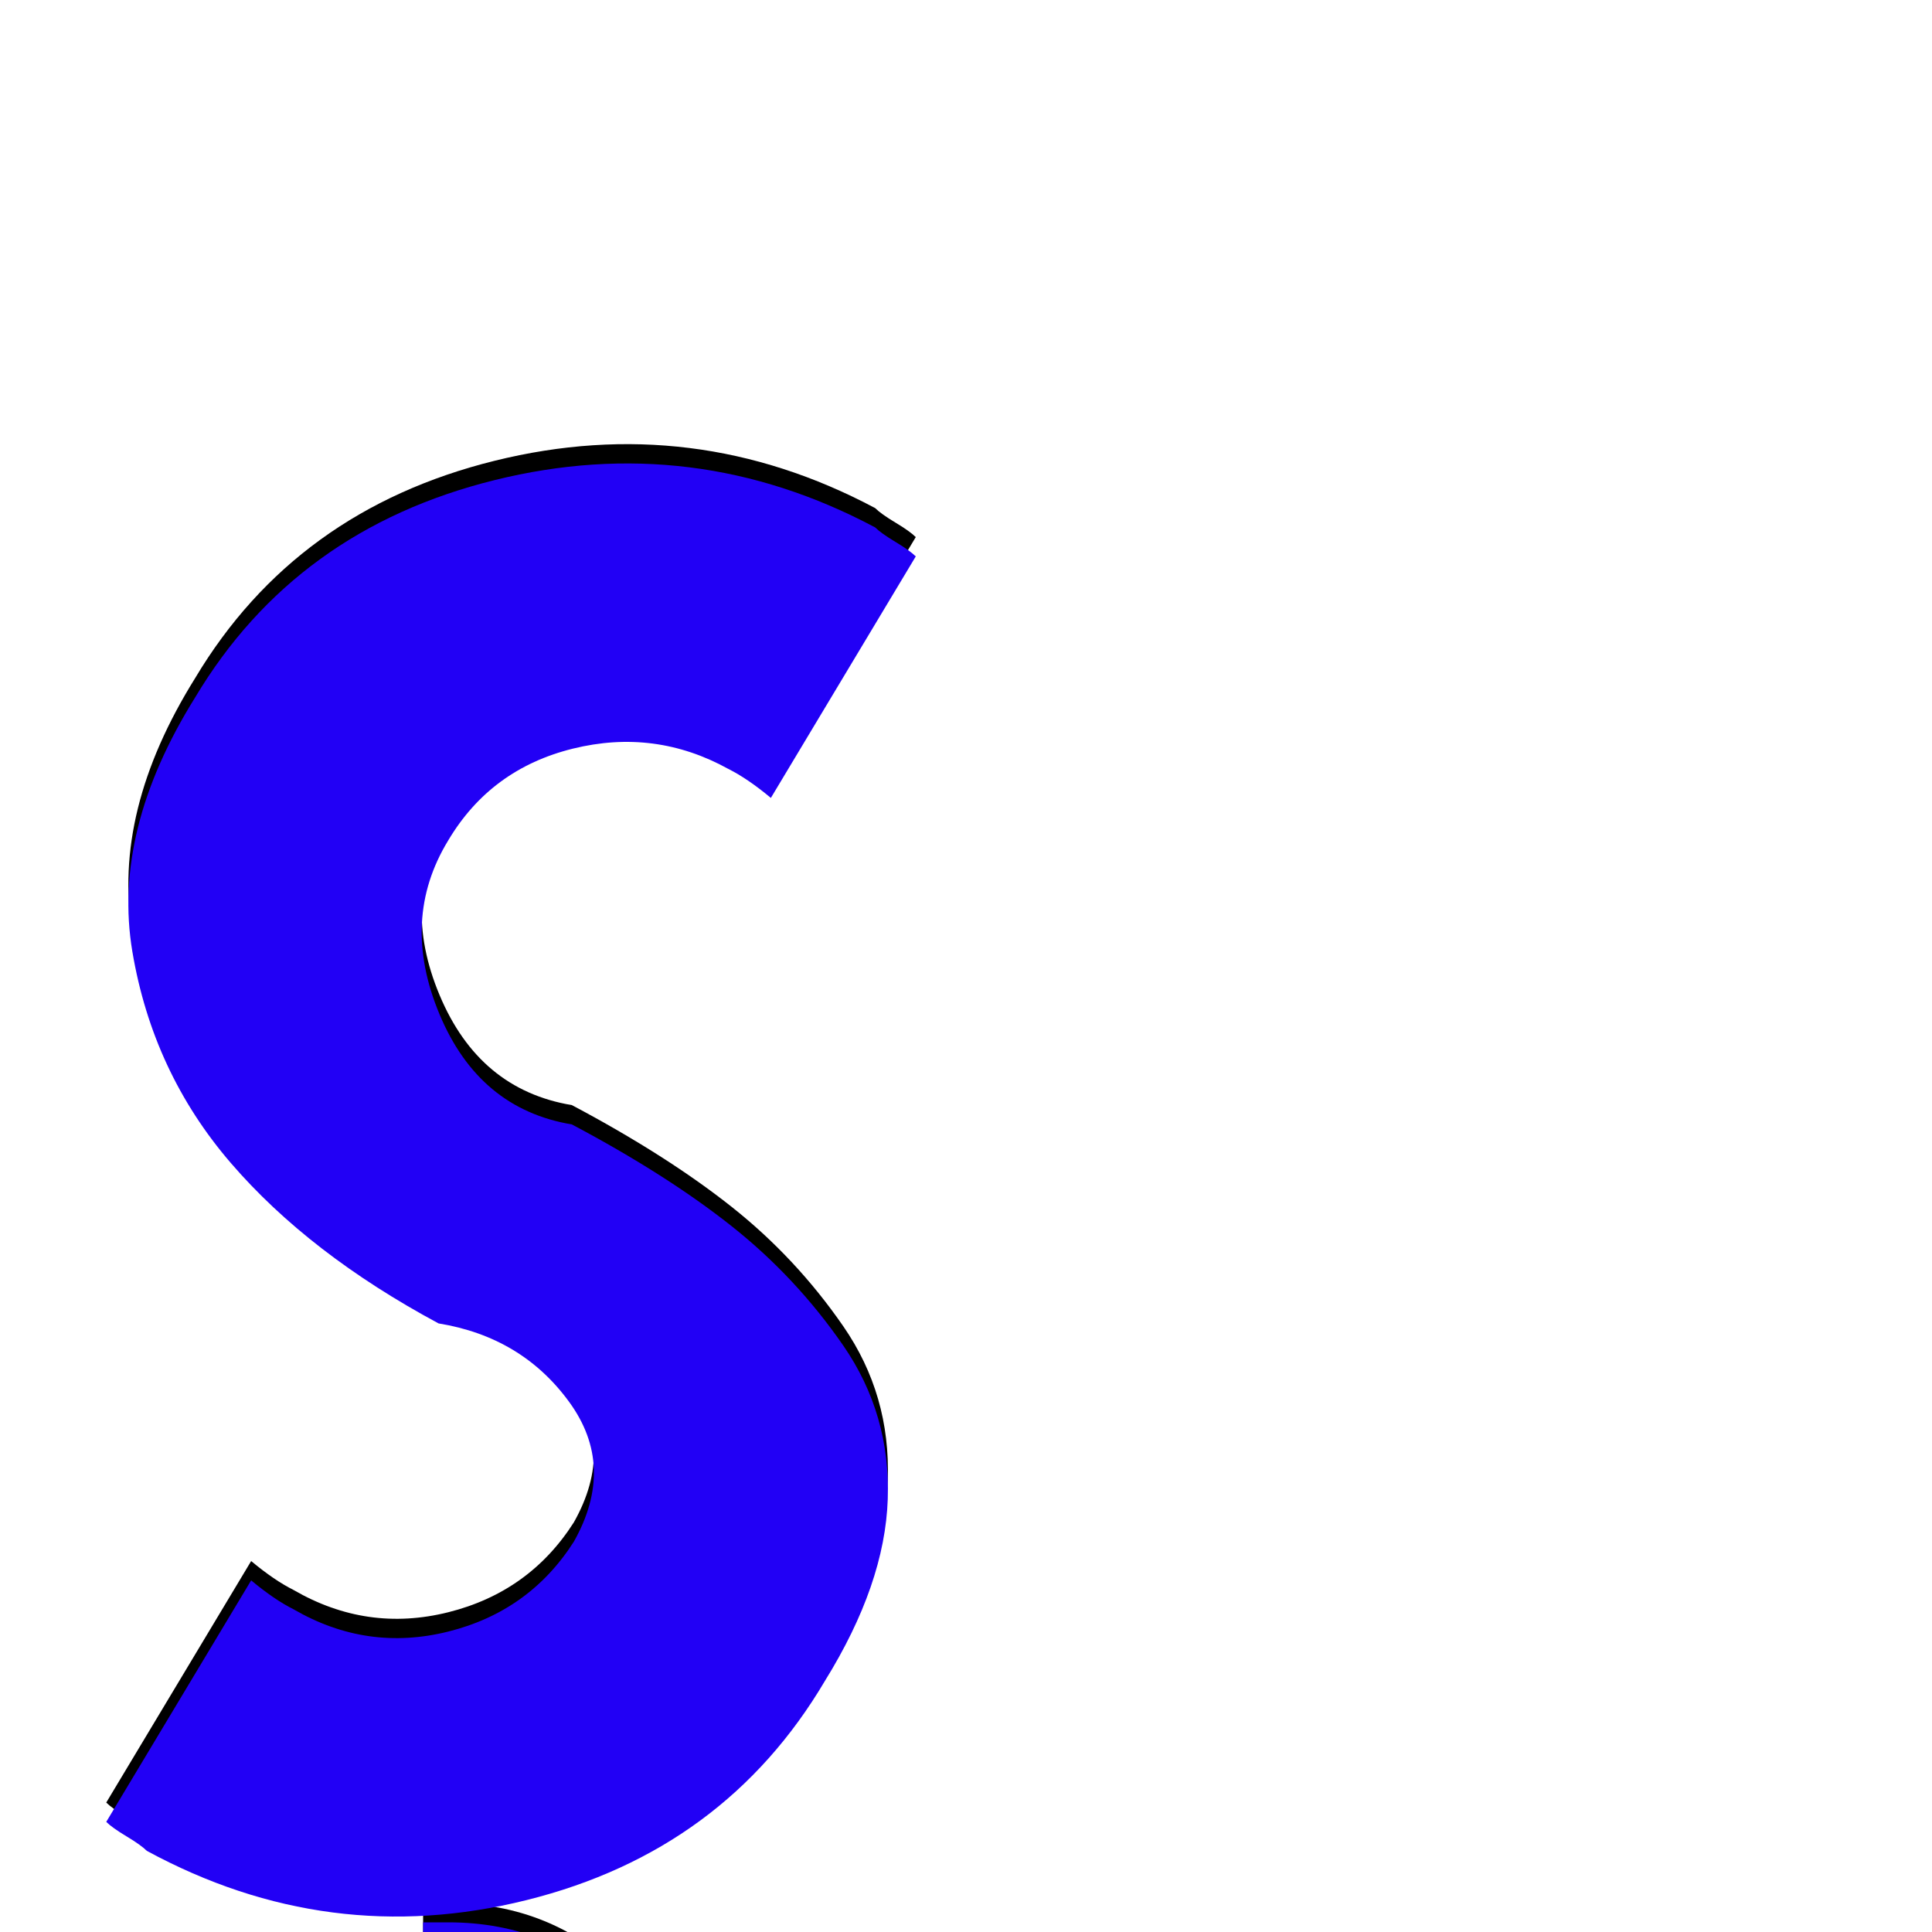 <svg xmlns="http://www.w3.org/2000/svg" viewBox="0 -1000 1000 1000">
	<path fill="#000000" d="M219 242V165Q227 167 232 167Q255 167 270.5 151.5Q286 136 286 114Q286 92 270 76Q254 60 232 60Q227 60 219 62V-15H232Q286 -15 323.5 22.5Q361 60 361 114Q361 167 323.5 204.5Q286 242 232 242ZM55 -67L130 -192Q142 -182 152 -177Q190 -155 232 -165.5Q274 -176 297 -212Q319 -251 294.5 -284.5Q270 -318 227 -325Q160 -361 119.5 -408Q79 -455 68.5 -517.5Q58 -580 101 -649Q153 -736 256 -761.5Q359 -787 453 -737Q456 -734 463.5 -729.5Q471 -725 474 -722L399 -597Q387 -607 377 -612Q339 -633 296.5 -622.5Q254 -612 232 -575Q207 -534 227.5 -485Q248 -436 296 -428Q345 -402 378.5 -375.5Q412 -349 436.5 -313.5Q461 -278 459.5 -234Q458 -190 427 -140Q375 -52 272.5 -26.5Q170 -1 76 -52Q73 -55 65.5 -59.5Q58 -64 55 -67Z"/>
	<path fill="#2200f5" d="M219 252V175Q227 177 232 177Q255 177 270.5 161.5Q286 146 286 124Q286 102 270 86Q254 70 232 70Q227 70 219 72V-5H232Q286 -5 323.5 32.5Q361 70 361 124Q361 177 323.5 214.5Q286 252 232 252ZM55 -57L130 -182Q142 -172 152 -167Q190 -145 232 -155.5Q274 -166 297 -202Q319 -241 294.5 -274.5Q270 -308 227 -315Q160 -351 119.5 -398Q79 -445 68.5 -507.5Q58 -570 101 -639Q153 -726 256 -751.5Q359 -777 453 -727Q456 -724 463.5 -719.5Q471 -715 474 -712L399 -587Q387 -597 377 -602Q339 -623 296.5 -612.5Q254 -602 232 -565Q207 -524 227.5 -475Q248 -426 296 -418Q345 -392 378.5 -365.5Q412 -339 436.5 -303.5Q461 -268 459.5 -224Q458 -180 427 -130Q375 -42 272.5 -16.5Q170 9 76 -42Q73 -45 65.5 -49.5Q58 -54 55 -57Z"/>
</svg>